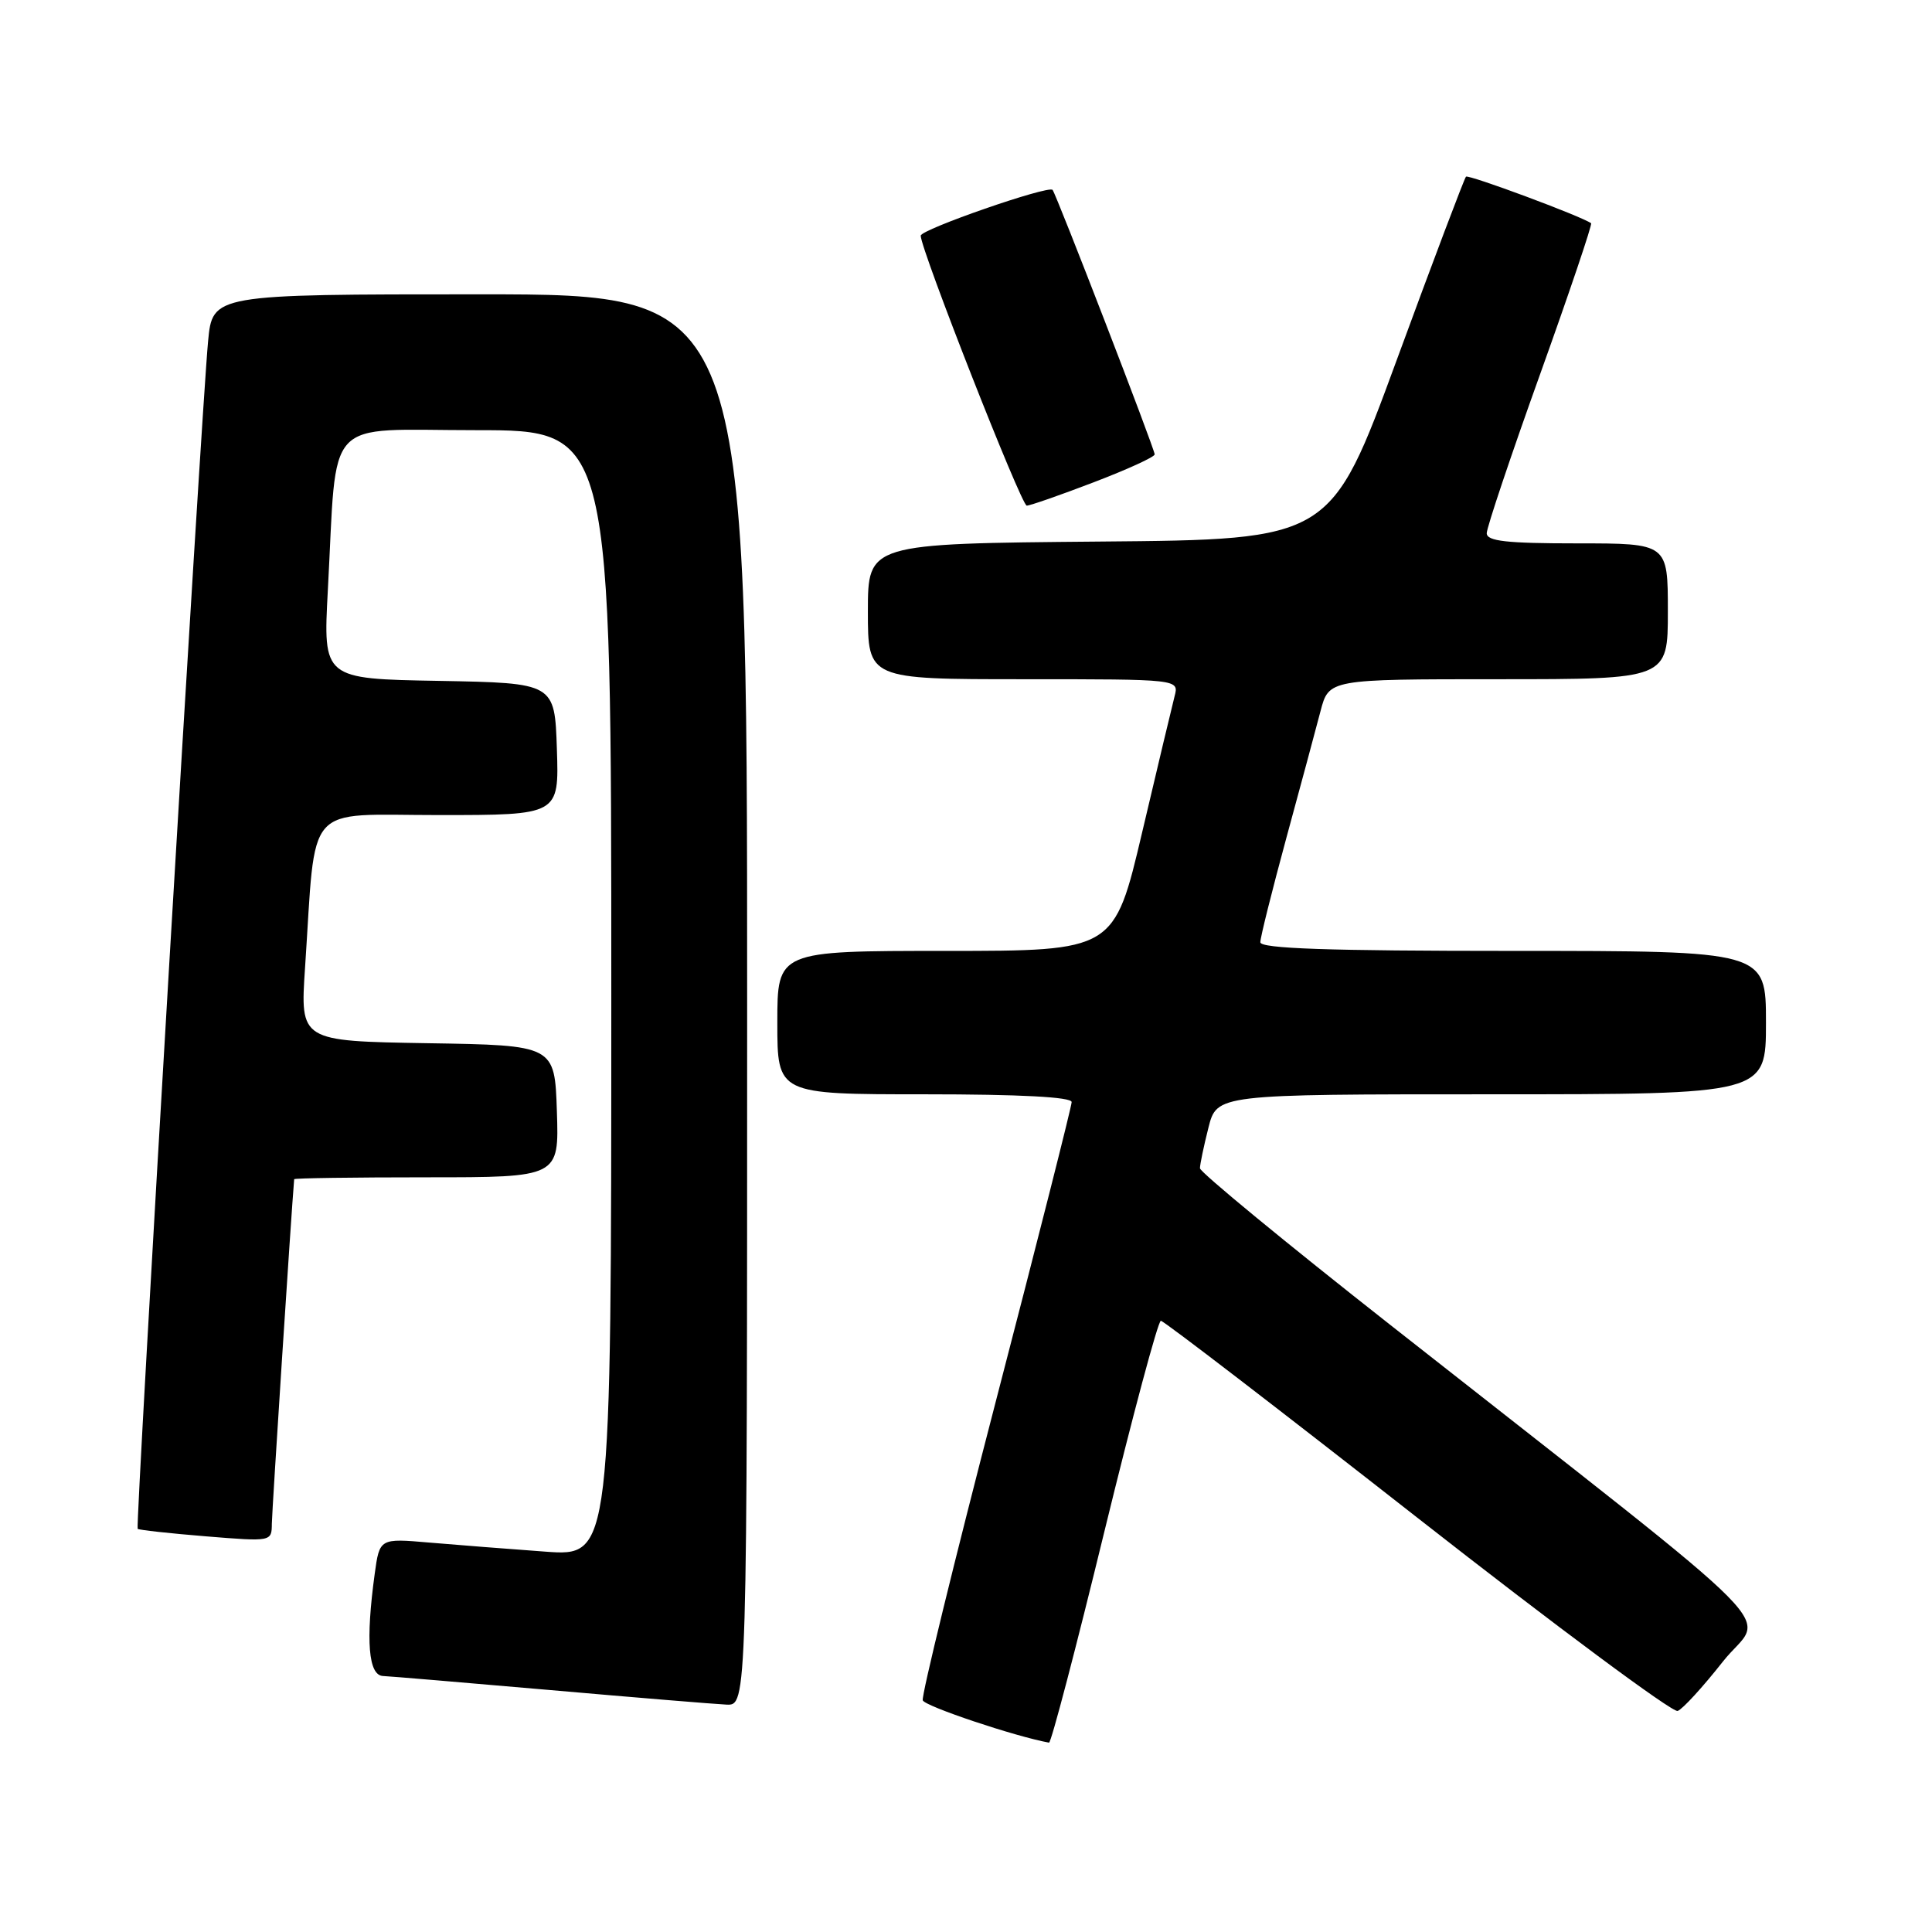 <?xml version="1.0" encoding="UTF-8" standalone="no"?>
<!DOCTYPE svg PUBLIC "-//W3C//DTD SVG 1.1//EN" "http://www.w3.org/Graphics/SVG/1.1/DTD/svg11.dtd" >
<svg xmlns="http://www.w3.org/2000/svg" xmlns:xlink="http://www.w3.org/1999/xlink" version="1.1" viewBox="0 0 256 256">
 <g >
 <path fill="currentColor"
d=" M 146.32 203.00 C 150.08 187.60 153.45 175.00 153.82 175.01 C 154.20 175.01 169.48 186.75 187.80 201.10 C 206.11 215.44 221.64 226.97 222.30 226.71 C 222.97 226.46 225.66 223.51 228.29 220.17 C 233.72 213.26 239.16 218.77 184.25 175.58 C 170.36 164.66 159.00 155.31 159.00 154.80 C 159.00 154.30 159.50 151.89 160.12 149.44 C 161.24 145.00 161.24 145.00 197.62 145.00 C 234.00 145.00 234.00 145.00 234.00 135.50 C 234.00 126.00 234.00 126.00 200.50 126.00 C 175.89 126.00 167.00 125.69 167.00 124.85 C 167.00 124.21 168.55 118.03 170.43 111.10 C 172.32 104.17 174.36 96.59 174.97 94.25 C 176.08 90.00 176.08 90.00 198.54 90.00 C 221.00 90.00 221.00 90.00 221.00 81.00 C 221.00 72.00 221.00 72.00 209.00 72.00 C 199.61 72.00 197.00 71.71 197.00 70.65 C 197.00 69.91 200.18 60.42 204.08 49.56 C 207.97 38.71 211.01 29.71 210.83 29.58 C 209.56 28.66 194.58 23.09 194.25 23.41 C 194.03 23.64 189.90 34.55 185.09 47.66 C 176.33 71.50 176.33 71.50 145.67 71.76 C 115.00 72.03 115.00 72.03 115.00 81.01 C 115.00 90.00 115.00 90.00 135.62 90.00 C 156.23 90.00 156.23 90.00 155.64 92.25 C 155.32 93.49 153.39 101.59 151.35 110.25 C 147.64 126.00 147.64 126.00 125.32 126.00 C 103.00 126.00 103.00 126.00 103.00 135.50 C 103.00 145.00 103.00 145.00 122.50 145.00 C 135.16 145.00 142.00 145.36 142.00 146.03 C 142.00 146.59 137.48 164.42 131.96 185.65 C 126.44 206.89 122.08 224.73 122.27 225.30 C 122.53 226.08 134.53 230.10 139.00 230.91 C 139.28 230.96 142.57 218.40 146.32 203.00 Z  M 99.00 132.50 C 99.00 39.00 99.00 39.00 63.58 39.00 C 28.16 39.00 28.16 39.00 27.57 45.25 C 26.66 54.94 17.92 202.26 18.24 202.58 C 18.40 202.73 22.46 203.18 27.26 203.57 C 36.00 204.28 36.00 204.28 36.02 201.89 C 36.04 200.22 38.59 160.77 38.98 156.25 C 38.99 156.11 46.89 156.00 56.54 156.00 C 74.08 156.00 74.08 156.00 73.79 147.25 C 73.50 138.50 73.50 138.50 56.63 138.23 C 39.77 137.95 39.77 137.95 40.42 128.23 C 41.91 105.96 40.12 108.00 58.15 108.00 C 74.08 108.00 74.08 108.00 73.79 99.25 C 73.50 90.50 73.50 90.50 58.15 90.22 C 42.81 89.95 42.81 89.95 43.44 78.22 C 44.71 54.75 42.64 57.00 63.09 57.00 C 81.00 57.00 81.00 57.00 81.00 131.62 C 81.00 206.24 81.00 206.24 72.25 205.60 C 67.44 205.25 60.53 204.71 56.90 204.40 C 50.30 203.83 50.30 203.83 49.65 208.55 C 48.44 217.40 48.81 221.99 50.75 222.08 C 51.71 222.12 61.72 222.97 73.00 223.95 C 84.28 224.94 94.74 225.80 96.25 225.87 C 99.00 226.00 99.00 226.00 99.00 132.50 Z  M 144.91 63.91 C 149.36 62.21 153.00 60.55 153.00 60.21 C 153.00 59.49 139.94 25.67 139.47 25.16 C 138.89 24.54 122.00 30.40 122.00 31.23 C 122.00 33.06 135.33 67.00 136.05 67.00 C 136.48 67.00 140.47 65.61 144.91 63.91 Z "/>
</g>
</svg>